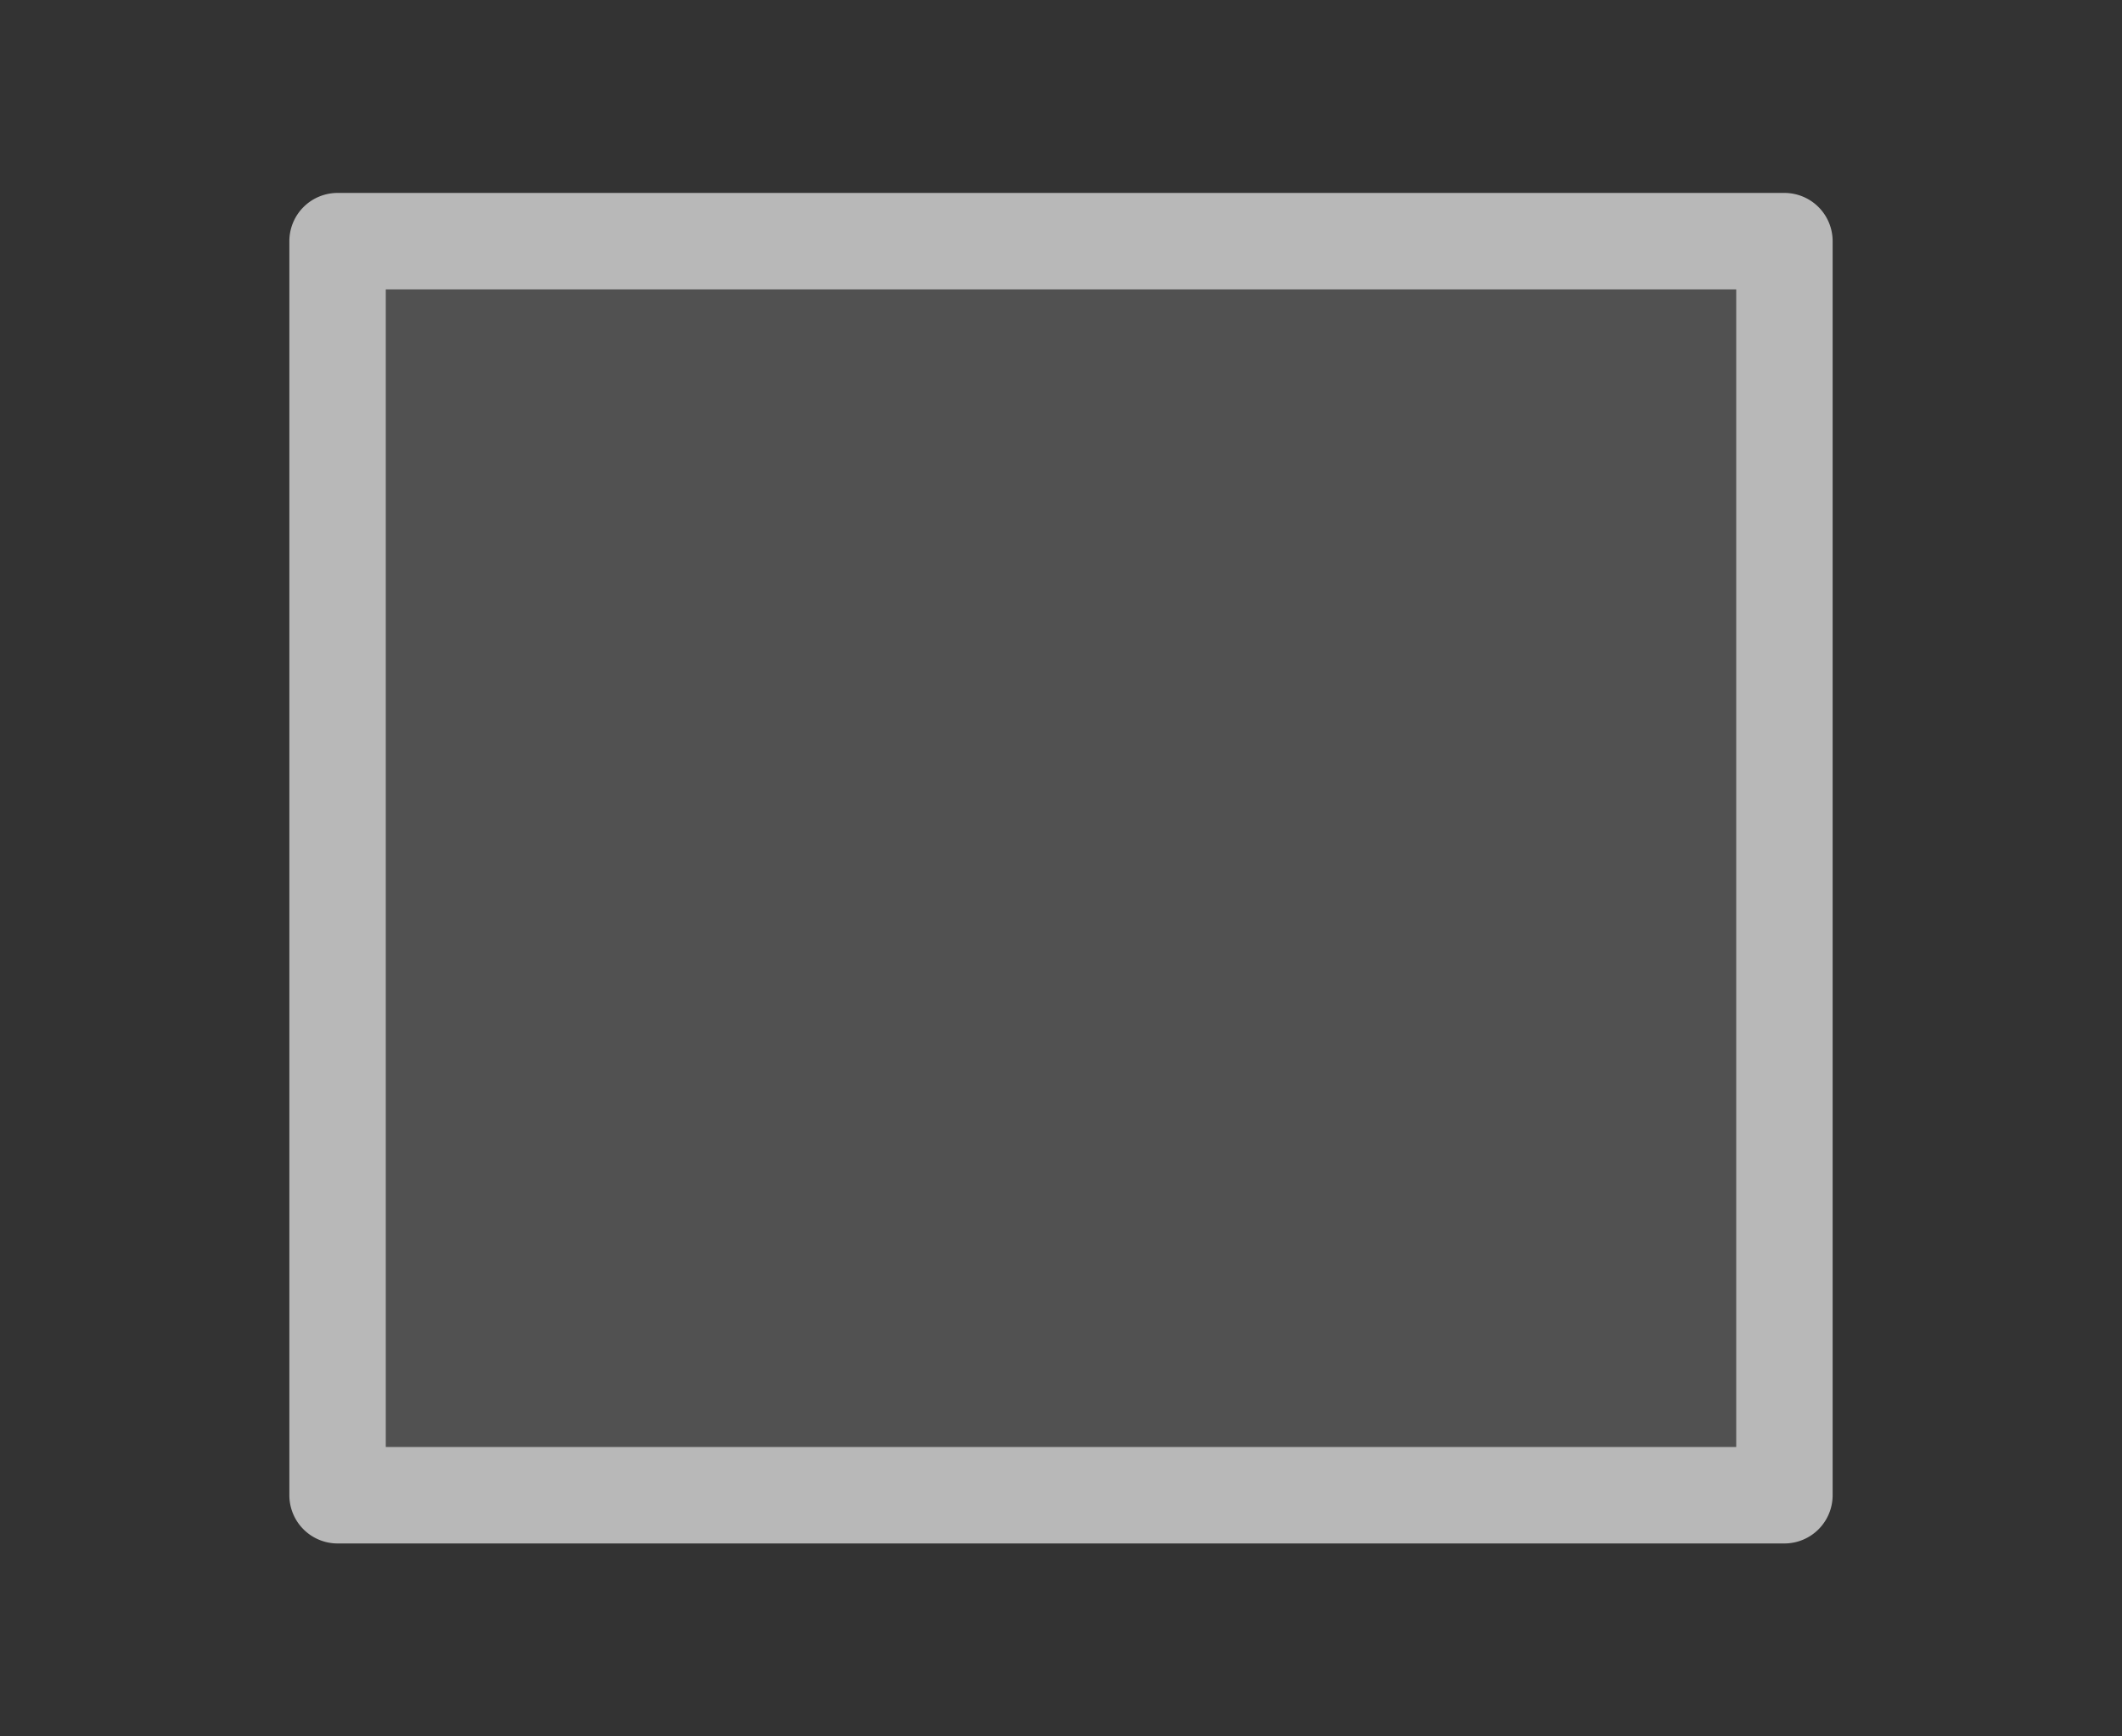<svg xmlns="http://www.w3.org/2000/svg" data-name="S_Rectangle_Lg_N_D@2x" height="36" id="S_Rectangle_Lg_N_D_2x" viewBox="0 0 44 36" width="44">
  <rect x="0" y="0" width="44" height="36" fill="#333333" stroke="none"/>
  <defs>
    <style>
      .fill{
		fill: #FFF;
		opacity: 0.65;
		fill-rule: evenodd;
		}

      .fillPale{
		fill: #FFF;
		opacity: 0.15;
		fill-rule: evenodd;
		}
        
    </style>
  </defs>
  <path class="fill" d="M6,5V31a1,1,0,0,0,1,1H37a1,1,0,0,0,1-1V5a1,1,0,0,0-1-1H7A1,1,0,0,0,6,5ZM36,30H8V6H36V30Z" />
  <rect class="fillPale" height="24" width="28" x="8" y="6" />
  </svg>